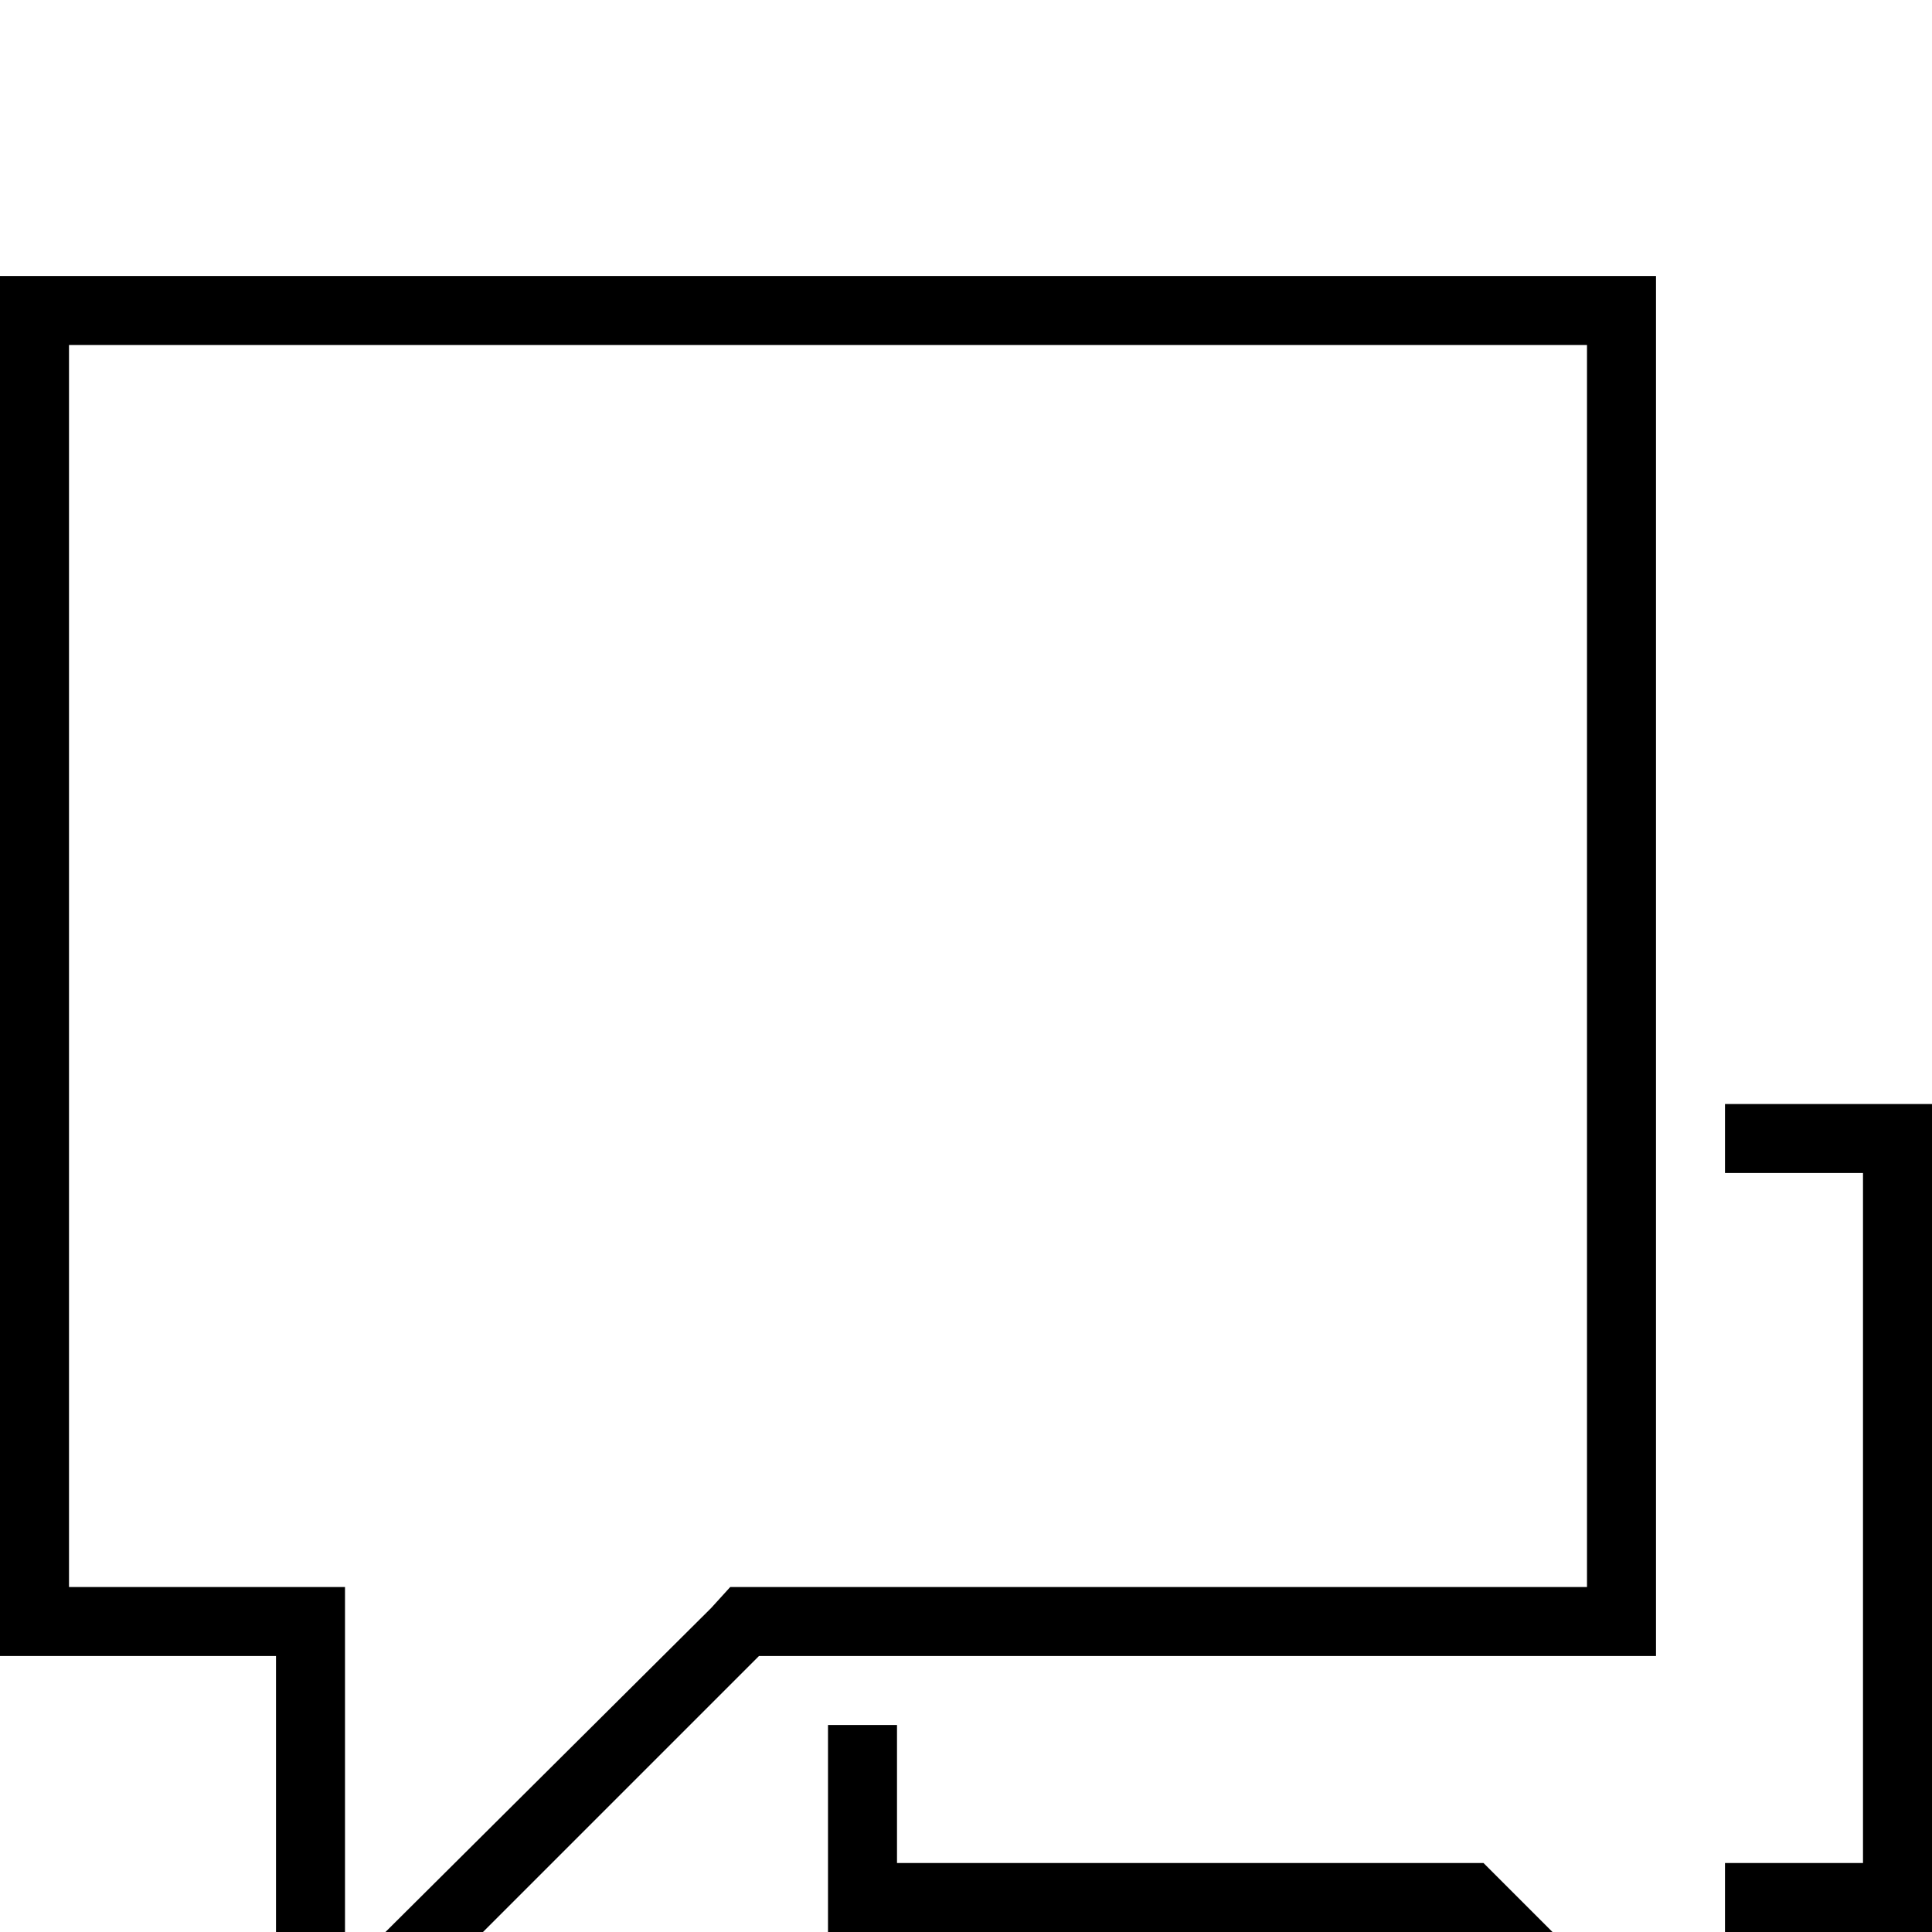 <svg xmlns="http://www.w3.org/2000/svg" viewBox="0 -144 1008 1008"><path fill="currentColor" d="M828 36H36v648h144v201l191-190 10-11h447V36zm36-36v720H396L180 936h-36V720H0V0h864zm36 432v36h72v360h-72v126L774 828H468v-72h-36v108h324l144 144h36V864h72V432H900z"/></svg>
